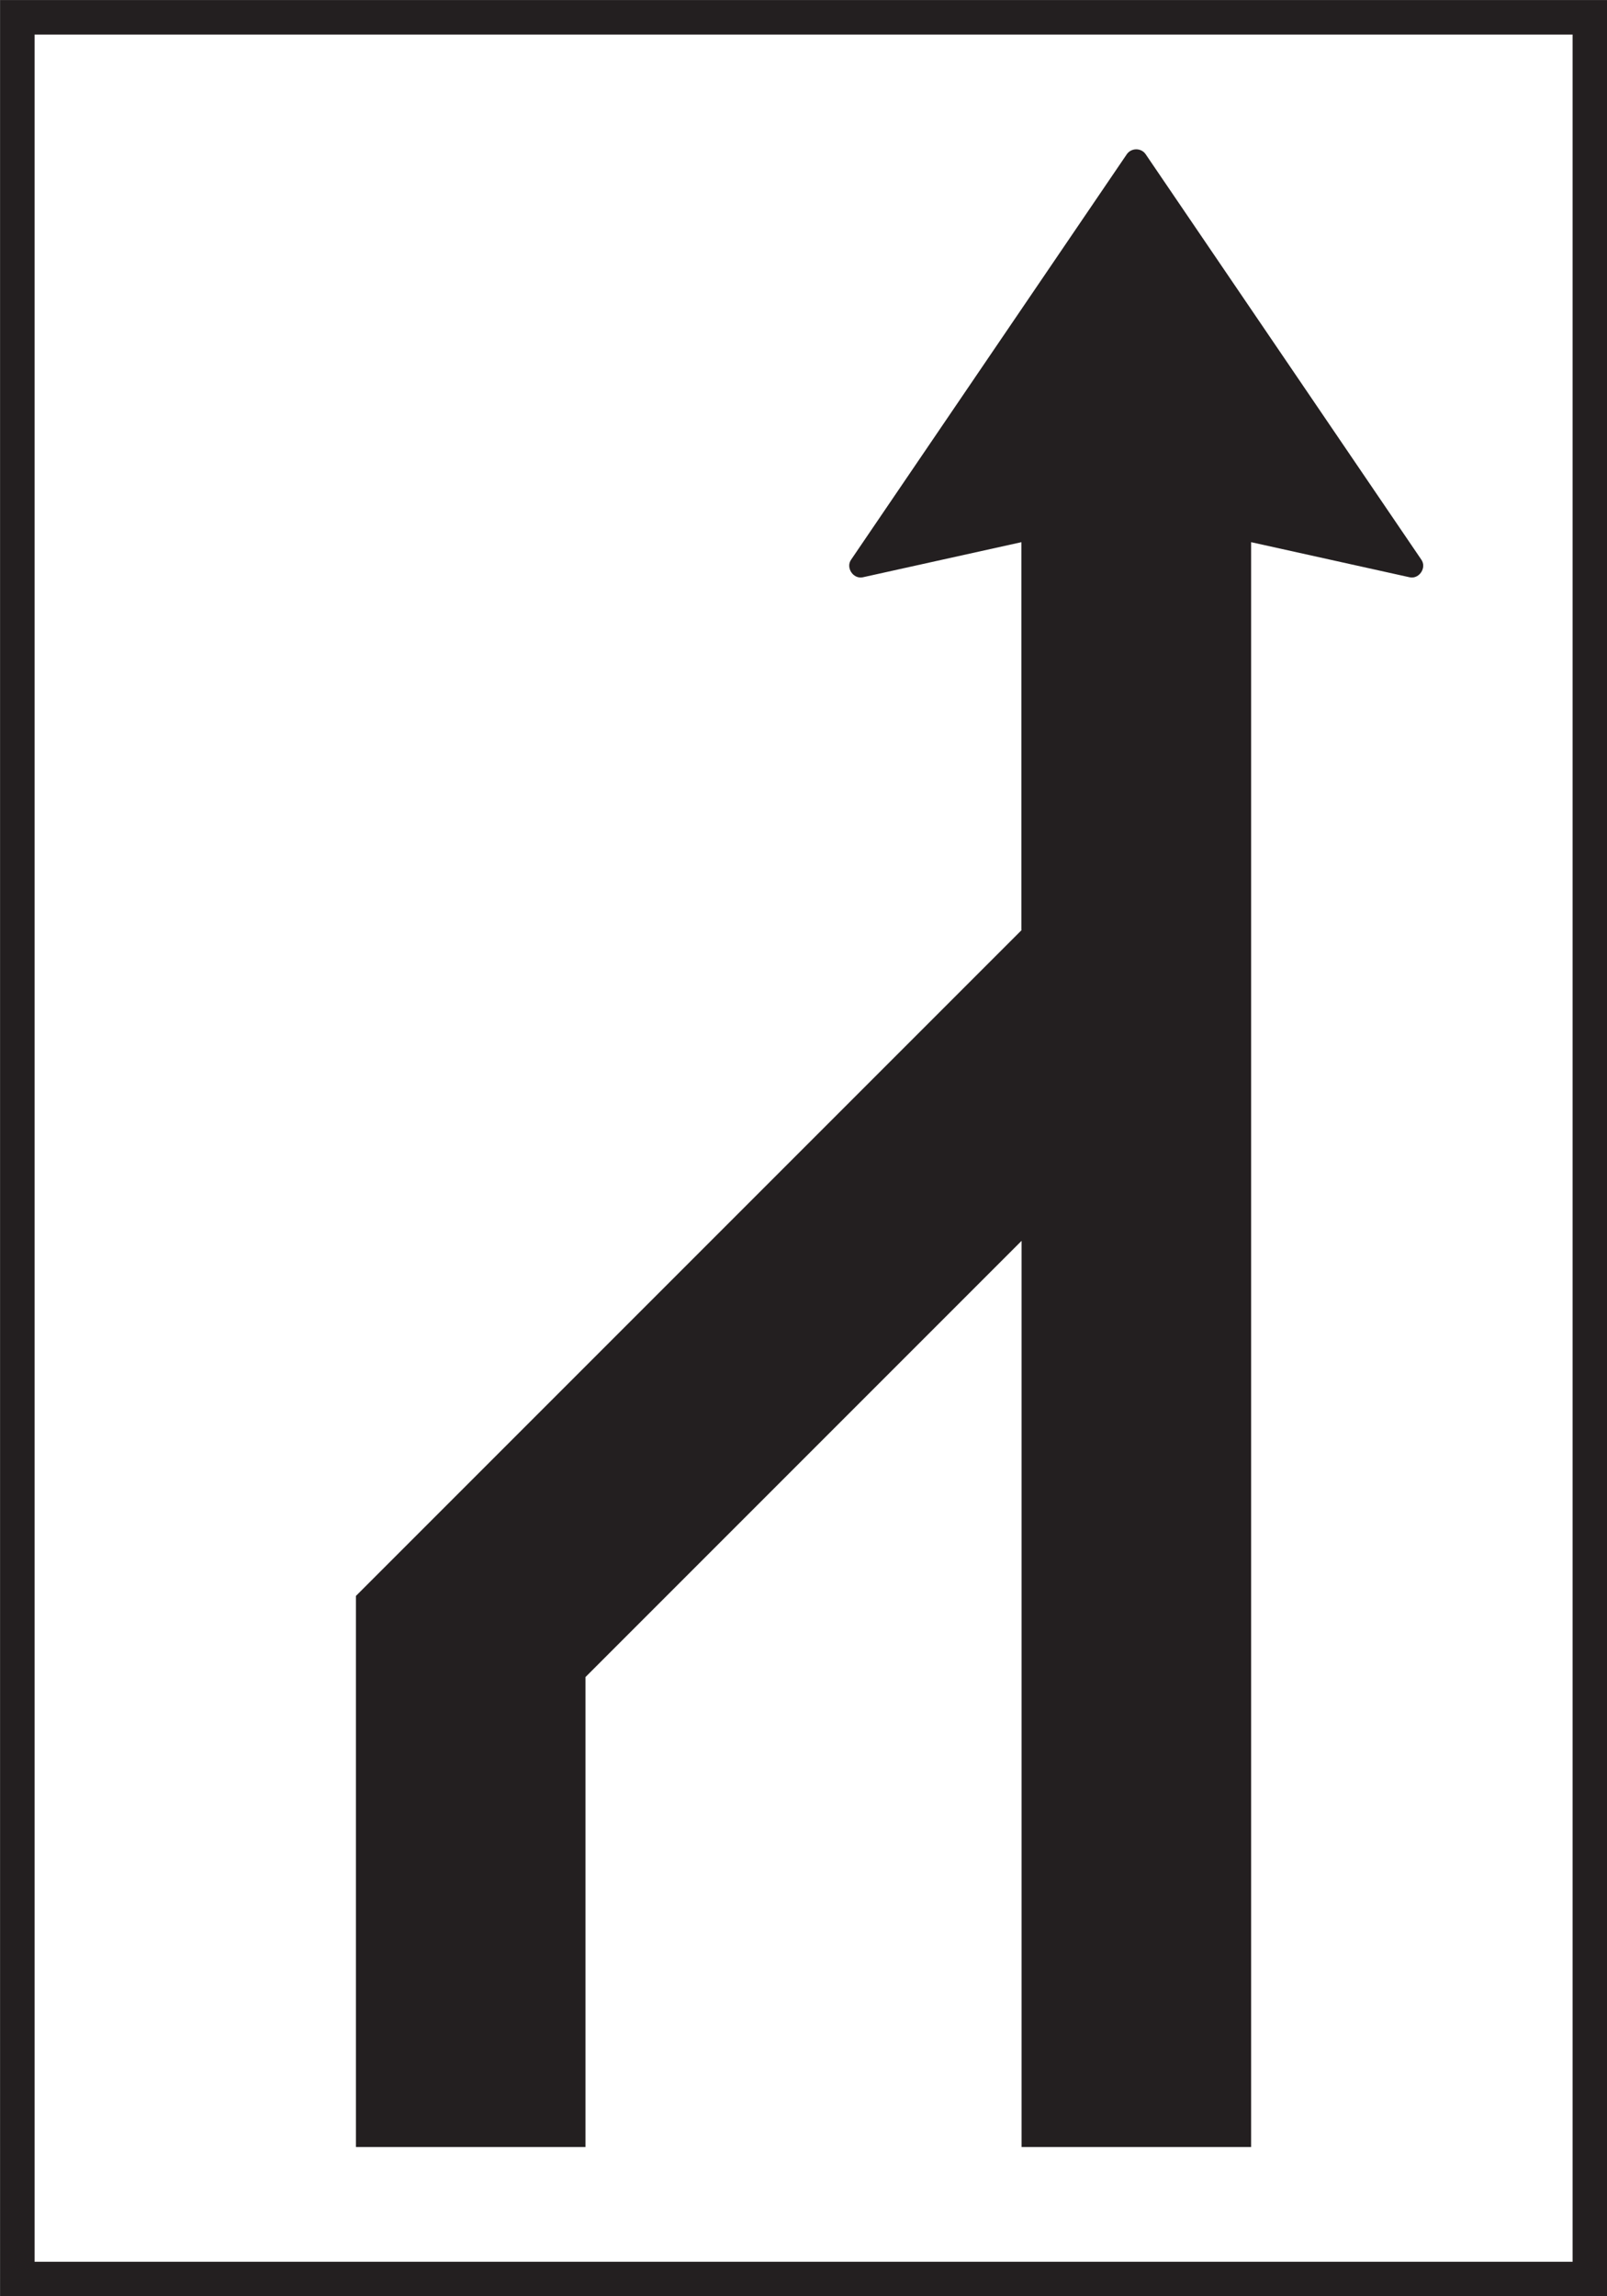 <?xml version="1.0" encoding="UTF-8" standalone="no"?>
<!-- Created with Inkscape (http://www.inkscape.org/) -->

<svg
   width="70.001mm"
   height="100mm"
   viewBox="0 0 70.001 100"
   version="1.1"
   id="svg1222"
   xmlns="http://www.w3.org/2000/svg"
   xmlns:svg="http://www.w3.org/2000/svg">
  <rect x="0" y="0" width="70.001" height="100" fill="#808080" stroke="none"/>
  <defs
     id="defs1219" />
  <g
     id="layer1"
     transform="translate(-129.072,-91.694)">
    <g
       id="g2071"
       transform="matrix(3.62,0,0,3.62,-397.66,-375.581)">
      <path
         d="m 145.508,129.083 h 19.336 v 27.623 h -19.336 z"
         style="fill:#231f20;fill-opacity:1;fill-rule:evenodd;stroke:none;stroke-width:0.353"
         id="path846" />
      <path
         d="m 145.508,129.083 h 19.336 v 27.623 h -19.336 z"
         style="fill:none;stroke:#231f20;stroke-width:0.001;stroke-linecap:square;stroke-linejoin:miter;stroke-miterlimit:2.613;stroke-dasharray:none;stroke-opacity:1"
         id="path848" />
      <path
         d="m 145.922,129.497 h 18.508 v 26.795 h -18.508 z"
         style="fill:#ffffff;fill-opacity:1;fill-rule:evenodd;stroke:none;stroke-width:0.353"
         id="path850" />
      <path
         d="m 145.922,129.497 h 18.508 v 26.795 h -18.508 z"
         style="fill:none;stroke:#231f20;stroke-width:0.001;stroke-linecap:square;stroke-linejoin:miter;stroke-miterlimit:2.613;stroke-dasharray:none;stroke-opacity:1"
         id="path852" />
      <path
         d="m 157.8,140.27 -8.011,8.011 v 6.63 h 2.762 v -5.654 l 5.248,-5.248 v 10.902 h 2.762 v -18.81 -0.497 l 1.906,0.422 c 0.089,0.02 0.165,-0.058 0.165,-0.14 0,-0.024 -0.007,-0.049 -0.023,-0.072 l -3.317,-4.877 c -0.026,-0.039 -0.07,-0.059 -0.113,-0.059 -0.044,0 -0.087,0.02 -0.114,0.059 l -3.317,4.877 c -0.016,0.023 -0.023,0.047 -0.023,0.072 0,0.082 0.076,0.16 0.165,0.14 l 1.907,-0.422 v 0.497 0 4.169 0 0 z"
         style="fill:#231f20;fill-opacity:1;fill-rule:evenodd;stroke:none;stroke-width:0.353"
         id="path854" />
    </g>
  </g>
</svg>
